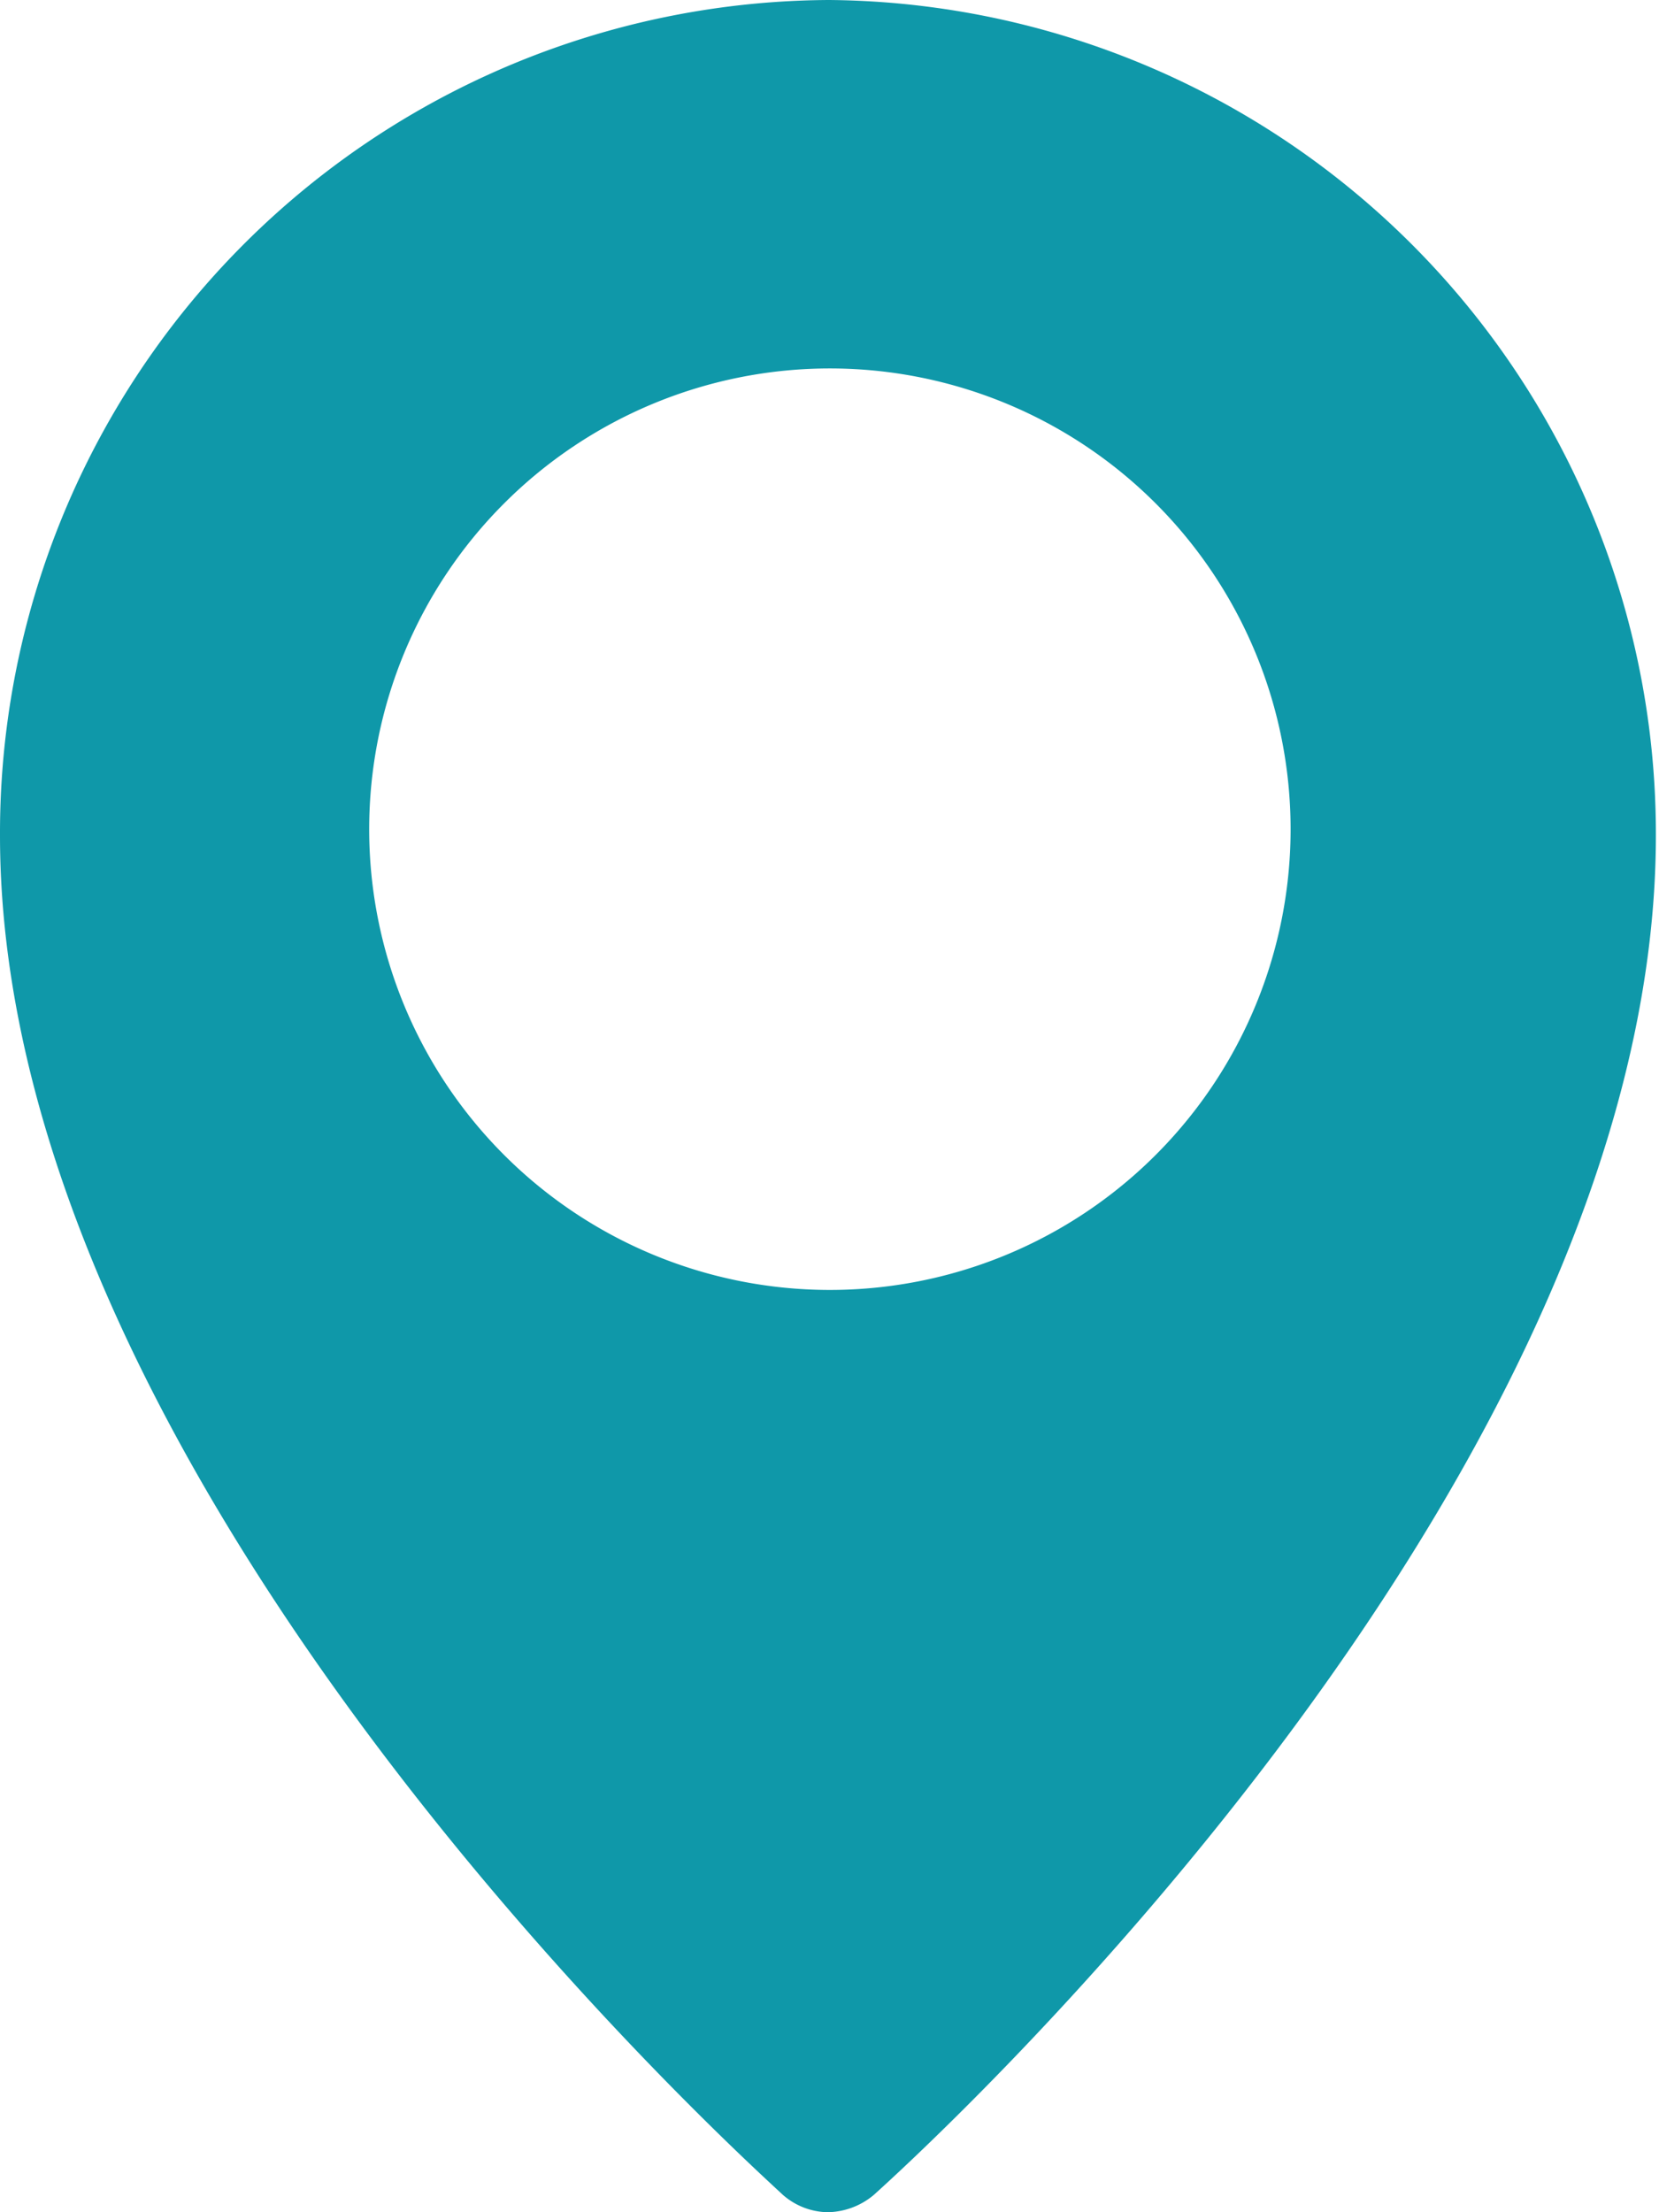 <svg id="Capa_1" data-name="Capa 1" xmlns="http://www.w3.org/2000/svg" viewBox="0 0 21.21 28.28"><defs><style>.cls-1{fill:#0f98a9;fill-rule:evenodd;}</style></defs><path class="cls-1" d="M10.6,0A10.65,10.65,0,0,0,0,10.68c0,8.37,9.61,17,10,17.37a.89.89,0,0,0,.58.23.94.94,0,0,0,.59-.22c.41-.37,10-9,10-17.38A10.66,10.66,0,0,0,10.6,0Zm0,16.49a5.89,5.89,0,1,1,5.9-5.89,5.89,5.89,0,0,1-5.9,5.89Z"/></svg>